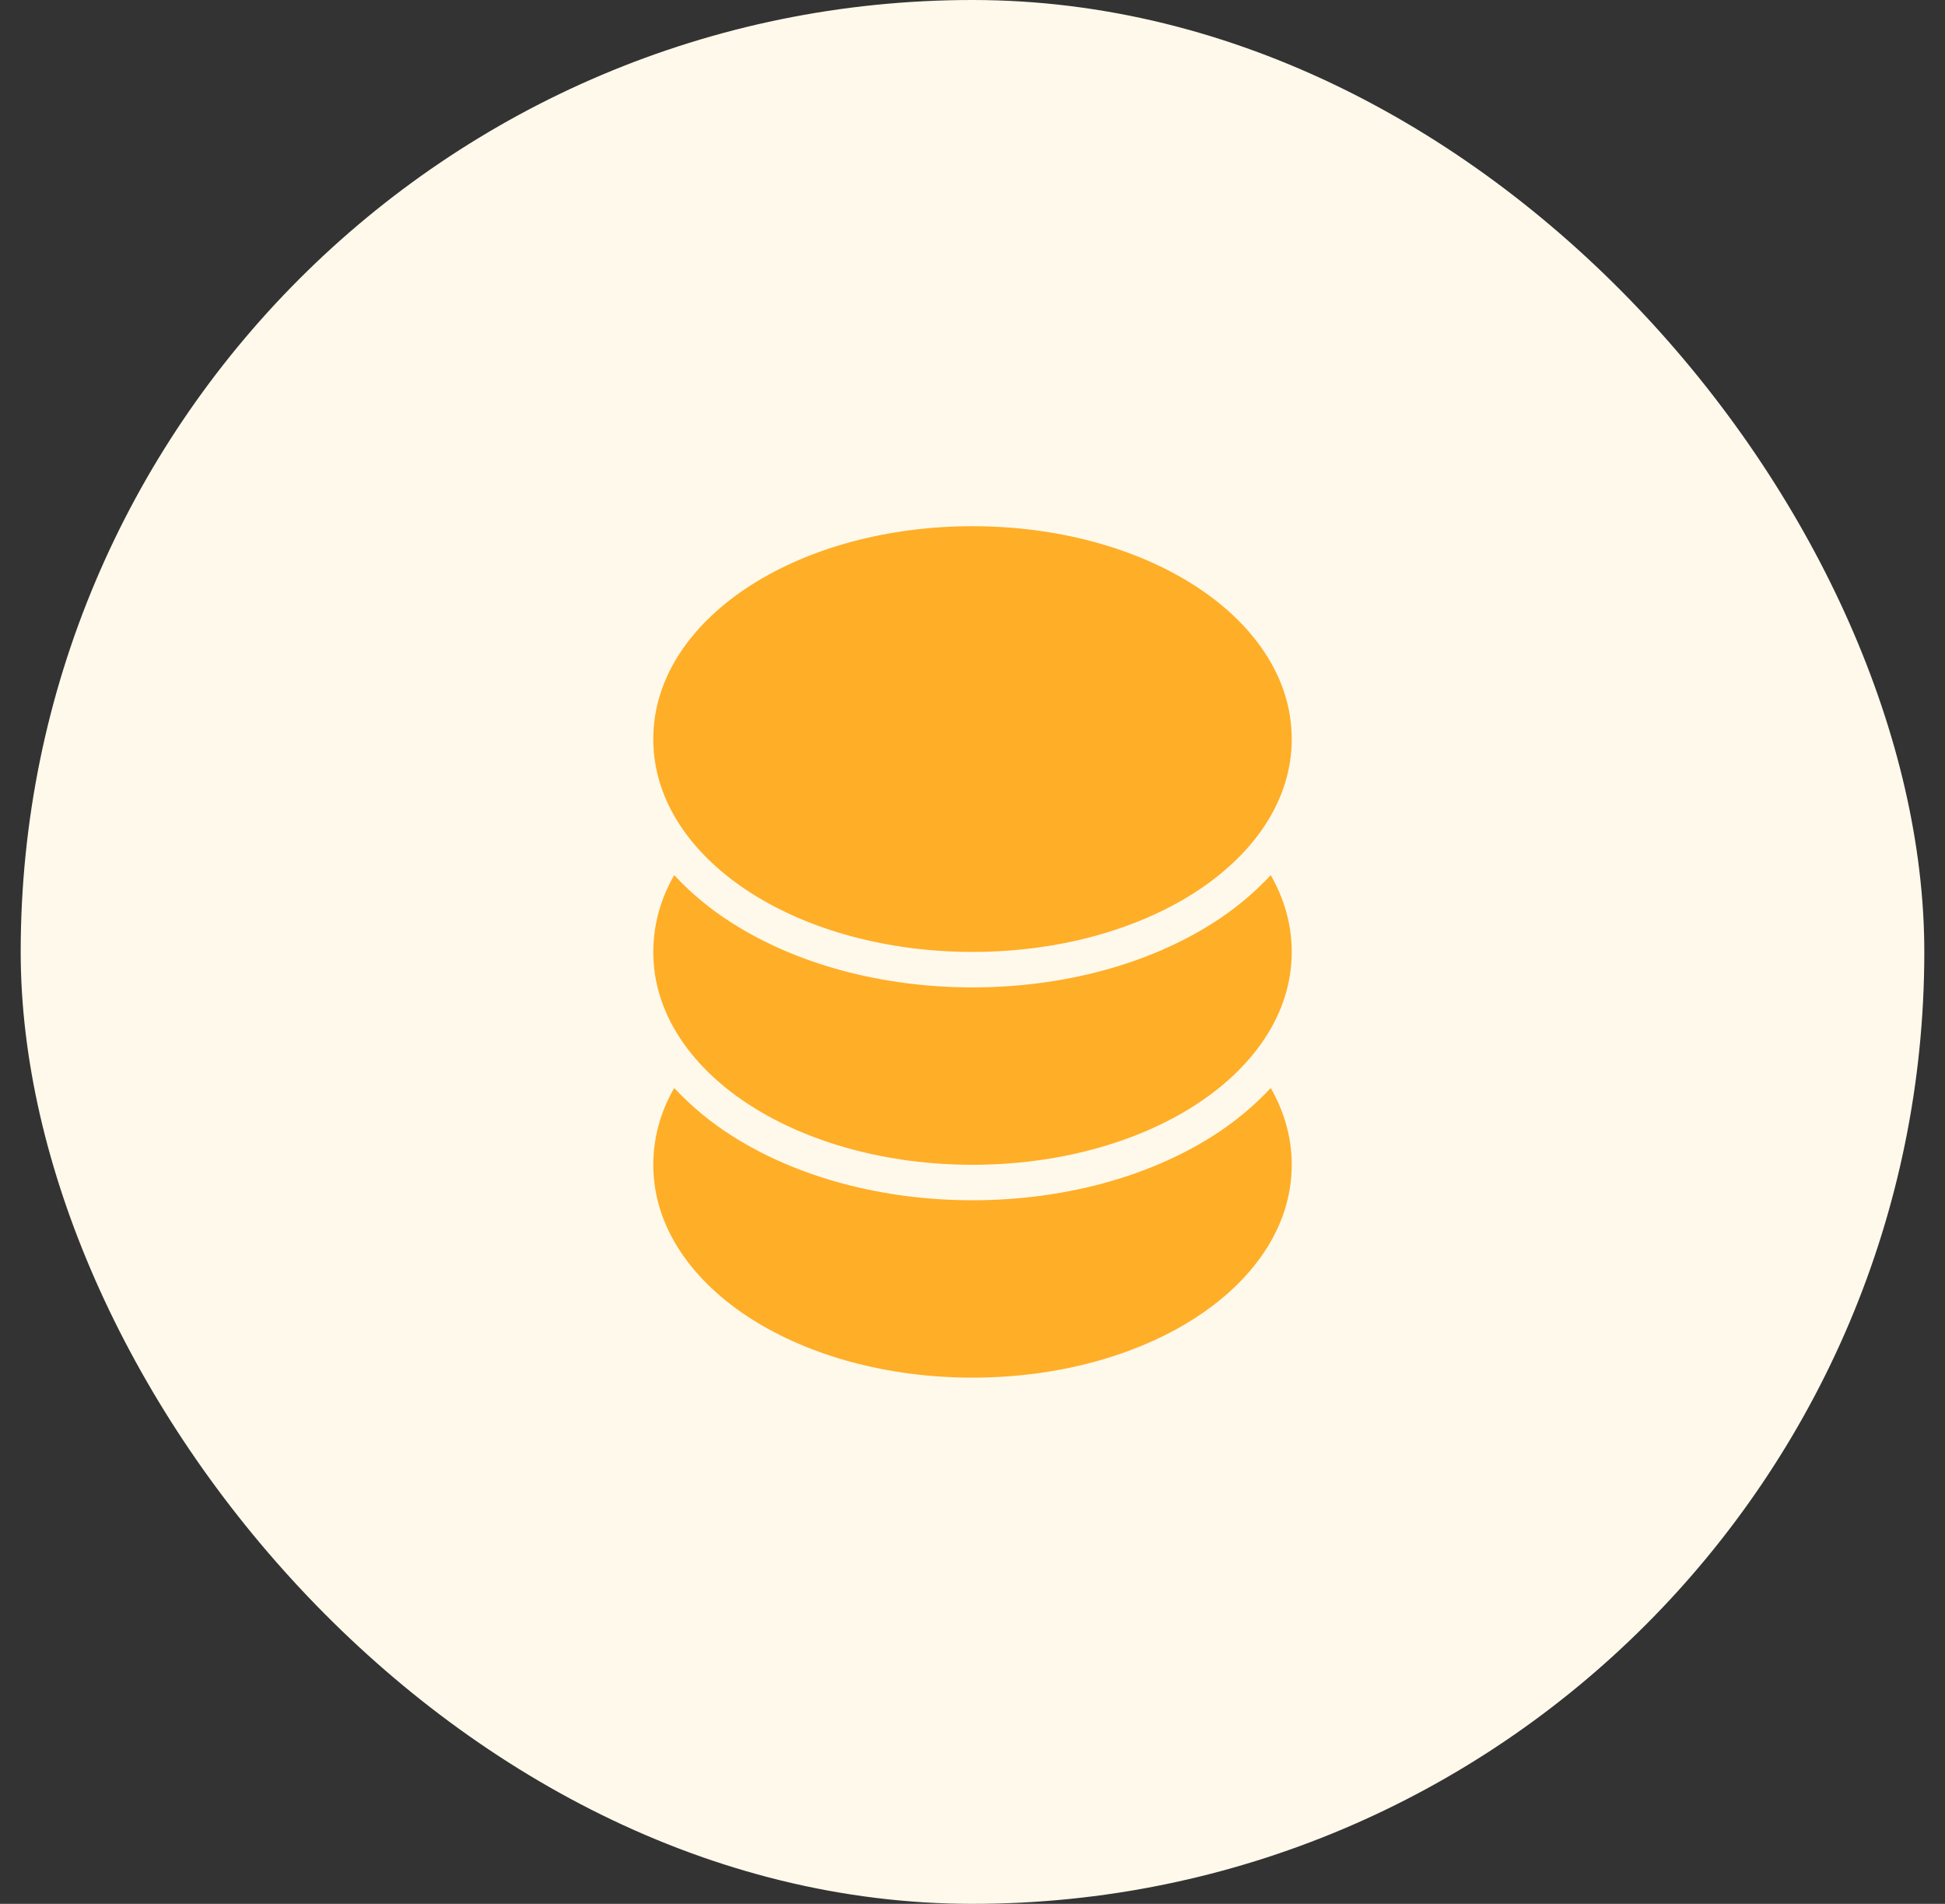 <svg width="47" height="46" viewBox="0 0 47 46" fill="none" xmlns="http://www.w3.org/2000/svg">
<rect x="0" y="0" width="47" height="46" fill="#333333" stroke="none"/>
<rect x="0.5" width="46" height="46" rx="23" fill="#FFF9EB"/>
<path d="M18.155 14.133C19.552 13.243 21.443 12.714 23.5 12.714C25.557 12.714 27.448 13.243 28.845 14.133C30.235 15.018 31.214 16.319 31.214 17.857C31.214 19.396 30.235 20.697 28.845 21.581C27.448 22.471 25.557 23 23.5 23C21.443 23 19.552 22.471 18.155 21.581C16.765 20.697 15.786 19.396 15.786 17.857C15.786 16.319 16.765 15.018 18.155 14.133ZM30.707 21.145C30.291 21.59 29.82 21.98 29.305 22.305C27.751 23.294 25.694 23.857 23.5 23.857C21.306 23.857 19.249 23.294 17.695 22.305C17.179 21.981 16.708 21.591 16.293 21.145C15.963 21.708 15.788 22.348 15.786 23C15.786 24.54 16.765 25.841 18.155 26.725C19.552 27.614 21.443 28.143 23.5 28.143C25.557 28.143 27.448 27.614 28.845 26.725C30.235 25.841 31.214 24.54 31.214 23C31.214 22.332 31.03 21.709 30.707 21.145ZM30.707 26.288C30.291 26.733 29.82 27.123 29.305 27.448C27.751 28.437 25.694 29 23.5 29C21.306 29 19.249 28.437 17.695 27.448C17.18 27.123 16.709 26.733 16.293 26.288C15.963 26.851 15.788 27.491 15.786 28.143C15.786 29.681 16.765 30.983 18.155 31.867C19.552 32.757 21.443 33.286 23.5 33.286C25.557 33.286 27.448 32.757 28.845 31.867C30.235 30.983 31.214 29.681 31.214 28.143C31.214 27.474 31.03 26.852 30.707 26.288Z" fill="#FFAE28"/>
</svg>
